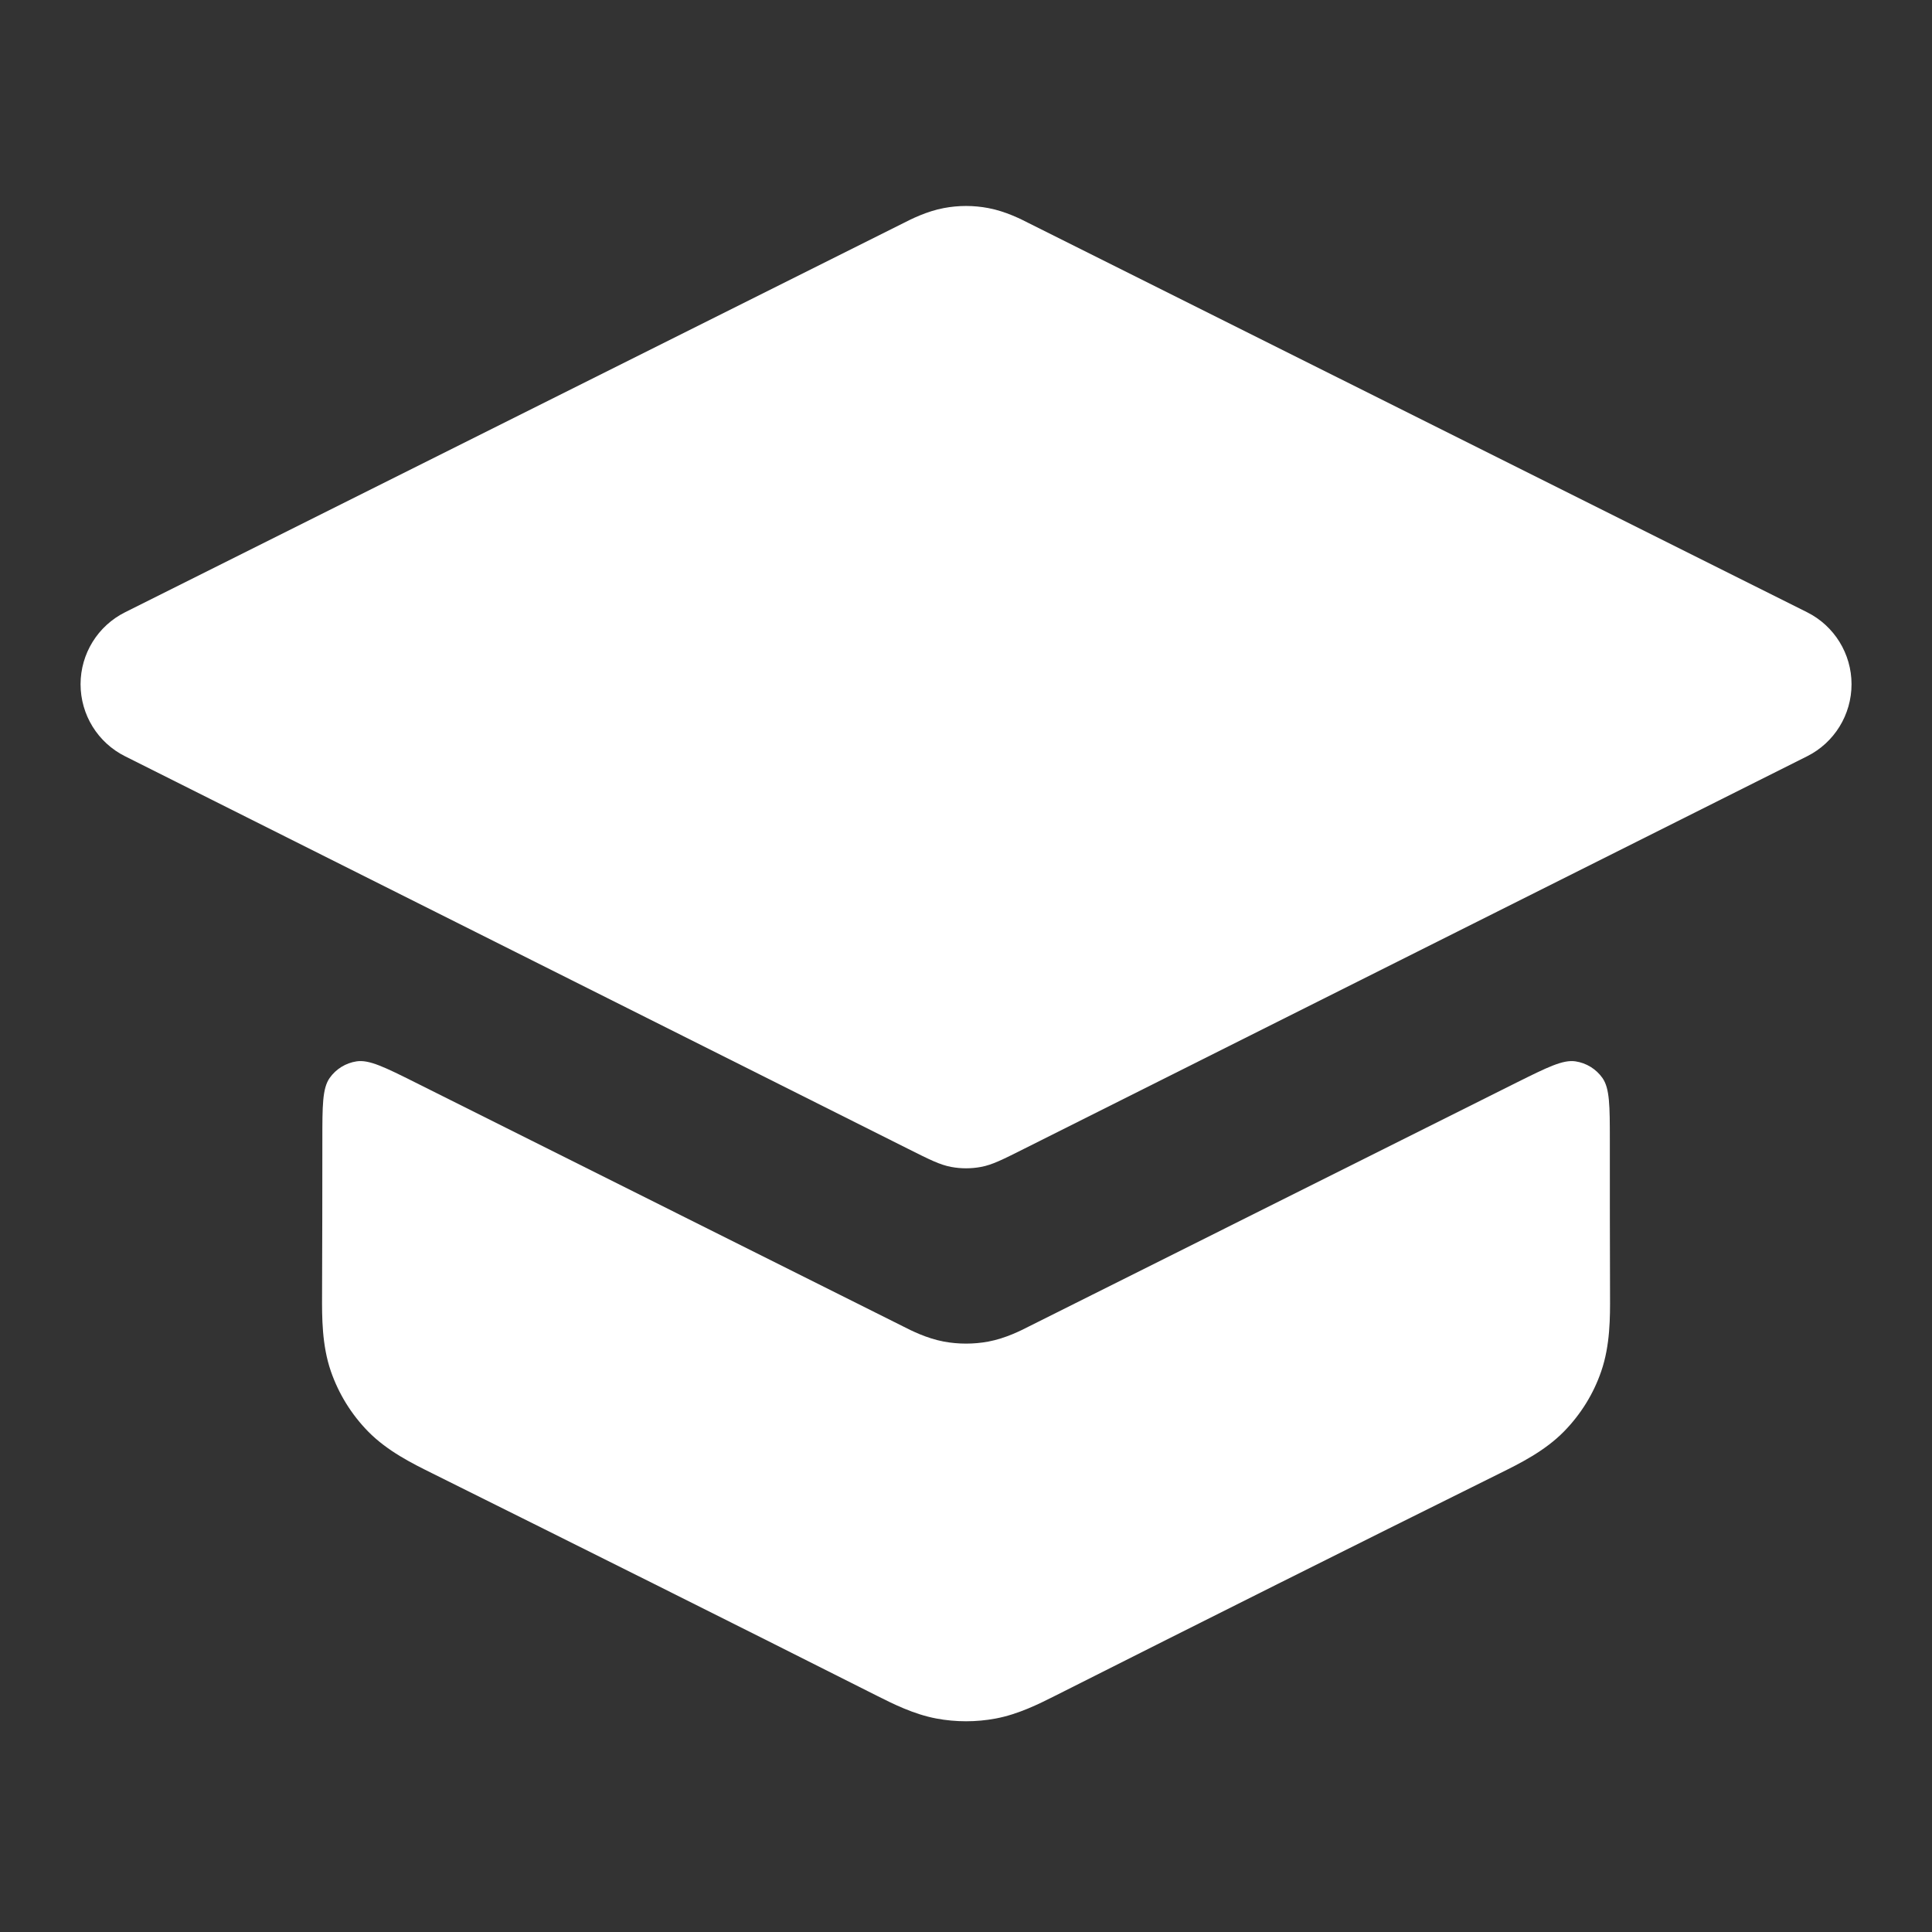<svg width="20" height="20" viewBox="0 0 20 20" fill="none" xmlns="http://www.w3.org/2000/svg">
<rect x="0" y="0" width="20" height="20" fill="#333333" stroke="none"/>
<path d="M18.707 7.829C18.989 7.688 19.167 7.399 19.167 7.083C19.167 6.768 18.989 6.479 18.707 6.338L10.65 2.31C10.572 2.27 10.412 2.188 10.231 2.154C10.079 2.125 9.922 2.125 9.77 2.154C9.59 2.188 9.429 2.27 9.351 2.31L1.295 6.338C1.012 6.479 0.834 6.768 0.834 7.083C0.834 7.399 1.012 7.688 1.295 7.829L9.403 11.894C9.622 12.004 9.732 12.059 9.847 12.08C9.948 12.099 10.053 12.099 10.155 12.08C10.27 12.059 10.379 12.004 10.598 11.894L18.707 7.829Z" fill="white"/>
<path d="M16.665 11.804C16.665 11.447 16.664 11.268 16.589 11.16C16.523 11.066 16.422 11.004 16.309 10.987C16.179 10.968 16.019 11.048 15.699 11.207L10.65 13.732C10.572 13.772 10.412 13.854 10.231 13.888C10.079 13.916 9.922 13.916 9.77 13.888C9.59 13.854 9.429 13.772 9.351 13.732L4.302 11.207C3.982 11.047 3.822 10.968 3.692 10.987C3.579 11.004 3.478 11.066 3.412 11.16C3.337 11.268 3.337 11.447 3.337 11.804C3.337 12.338 3.336 12.872 3.334 13.406C3.333 13.636 3.332 13.925 3.425 14.195C3.506 14.429 3.637 14.641 3.81 14.818C4.01 15.022 4.269 15.15 4.475 15.252C6.011 16.016 7.546 16.782 9.077 17.554C9.246 17.639 9.459 17.746 9.693 17.79C9.896 17.828 10.105 17.828 10.308 17.79C10.542 17.746 10.755 17.639 10.924 17.554C12.455 16.782 13.989 16.014 15.526 15.252C15.732 15.15 15.991 15.022 16.191 14.818C16.364 14.641 16.496 14.429 16.576 14.195C16.669 13.925 16.668 13.636 16.667 13.406C16.665 12.872 16.665 12.338 16.665 11.804Z" fill="white"/>
</svg>
